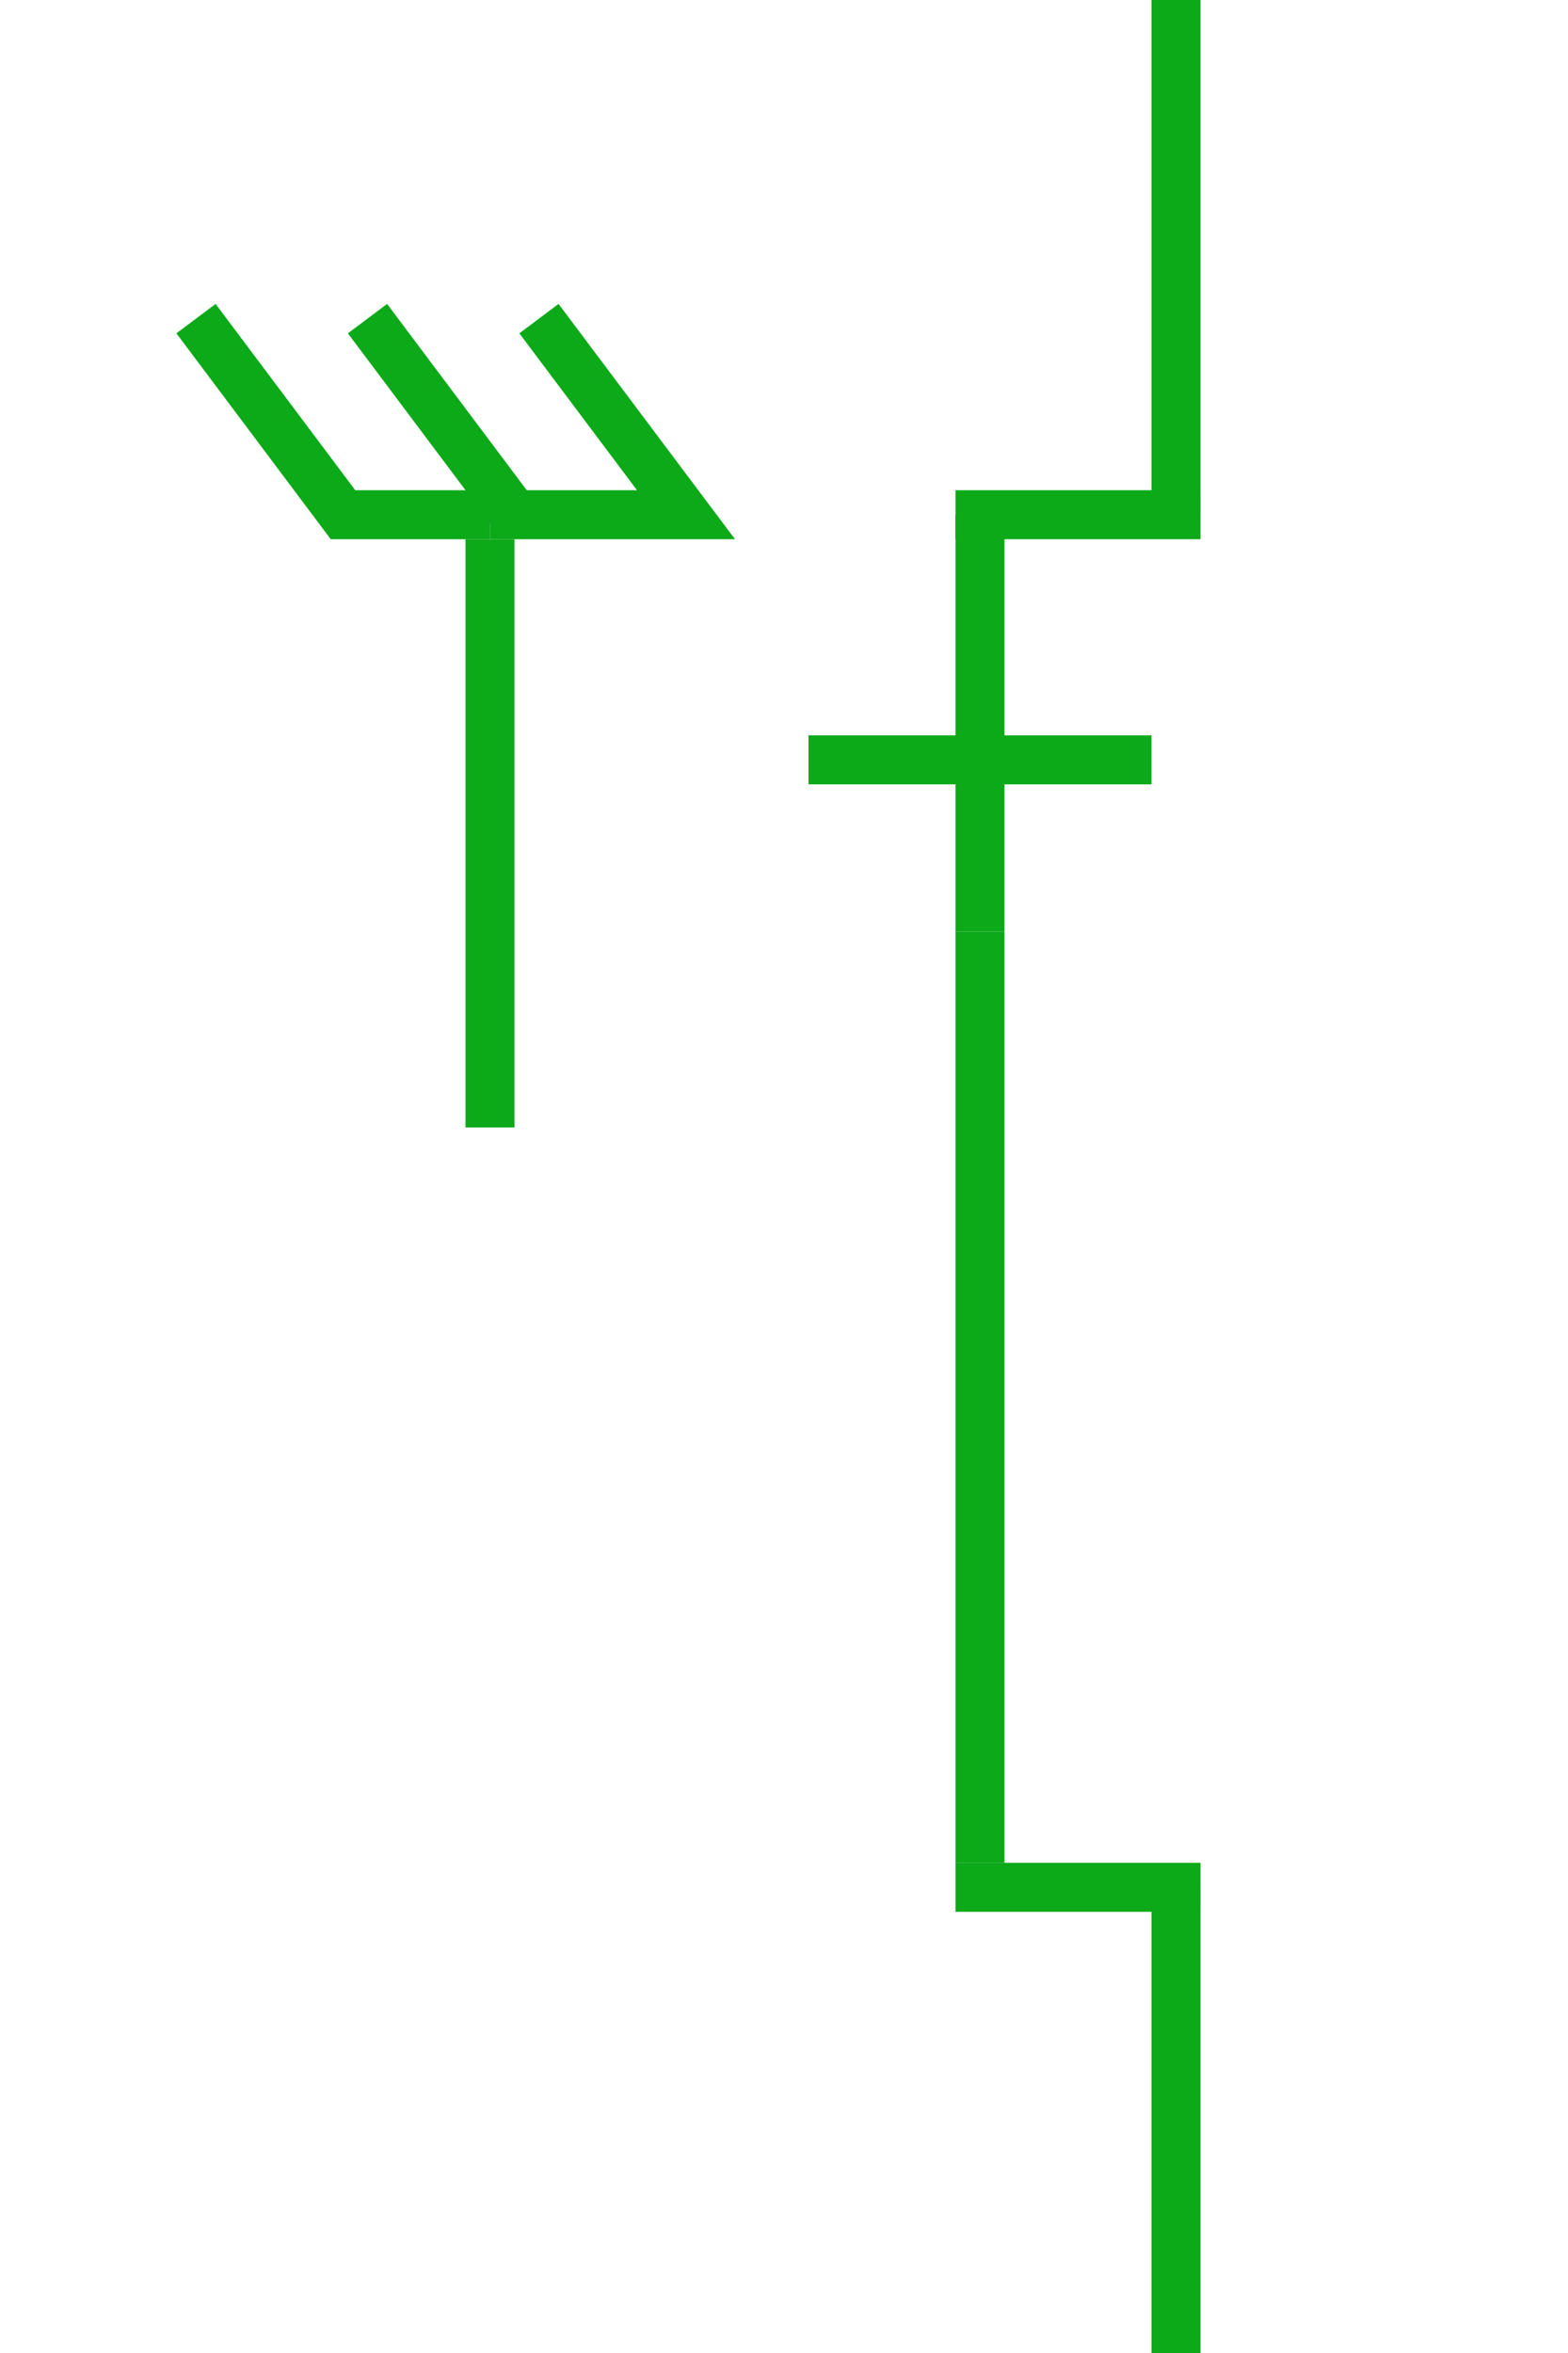<?xml version="1.0" encoding="UTF-8"?>
<svg width="32px" height="48px" viewBox="-3.0 0.0 32 48" version="1.1" xmlns="http://www.w3.org/2000/svg" xmlns:xlink="http://www.w3.org/1999/xlink">
    <!-- Generator: Sketch 52.5 (67469) - http://www.bohemiancoding.com/sketch -->
    <title>combined-disconnect-ground-switch-closed-ansi</title>
    <desc>Created with Sketch.</desc>
    <g id="Project-Modelling-–-GIS-&amp;-SLD" stroke="none" stroke-width="1" fill="none" fill-rule="evenodd" opacity="1">
        <g id="Artboard" transform="translate(-2603, -928)" fill-rule="nonzero" stroke="#0ca919">
            <g id="32-/-sld-/-vertical-/-box-icon-/-normal-copy-6" transform="translate(2600, 920)">
                <g id="sld-/-ansi-/-combined-disconnector-switch-(closed)---ground-switch-/-black" transform="translate(4, 8)">
                    <path d="M6,11 L6,23" id="Path"></path>
                    <path d="M20,0 L20,10.5" id="Path"></path>
                    <path d="M18,8 L18,13" id="Path" transform="translate(18, 10.5) rotate(90) translate(-18, -10.5) "></path>
                    <path d="M16,10.5 L16,19" id="Path"></path>
                    <polyline id="Path-11" transform="translate(3, 8.5) scale(1, -1) translate(-3, -8.5) " points="6 6.5 3 6.5 4.88498131e-15 10.5"></polyline>
                    <polyline id="Path-11" transform="translate(8, 8.5) scale(1, -1) translate(-8, -8.5) " points="6 6.5 10 6.5 6.999 10.5"></polyline>
                    <path d="M6.5,6.5 L3.5,10.5 L6.5,6.5 Z" id="Path-11" transform="translate(5, 8.5) scale(1, -1) translate(-5, -8.5) "></path>
                    <path d="M18,36 L18,41" id="Path" transform="translate(18, 38.5) rotate(90) translate(-18, -38.5) "></path>
                    <polyline id="Path" points="16 19 16 31.324 16 38"></polyline>
                    <path d="M20,38.5 L20,48" id="Path"></path>
                    <path d="M15.5,11.5 L15.5,18.5" id="Path" transform="translate(15.5, 15.5) rotate(90) translate(-15.5, -15.5) "></path>
                </g>
            </g>
        </g>
    </g>
</svg>